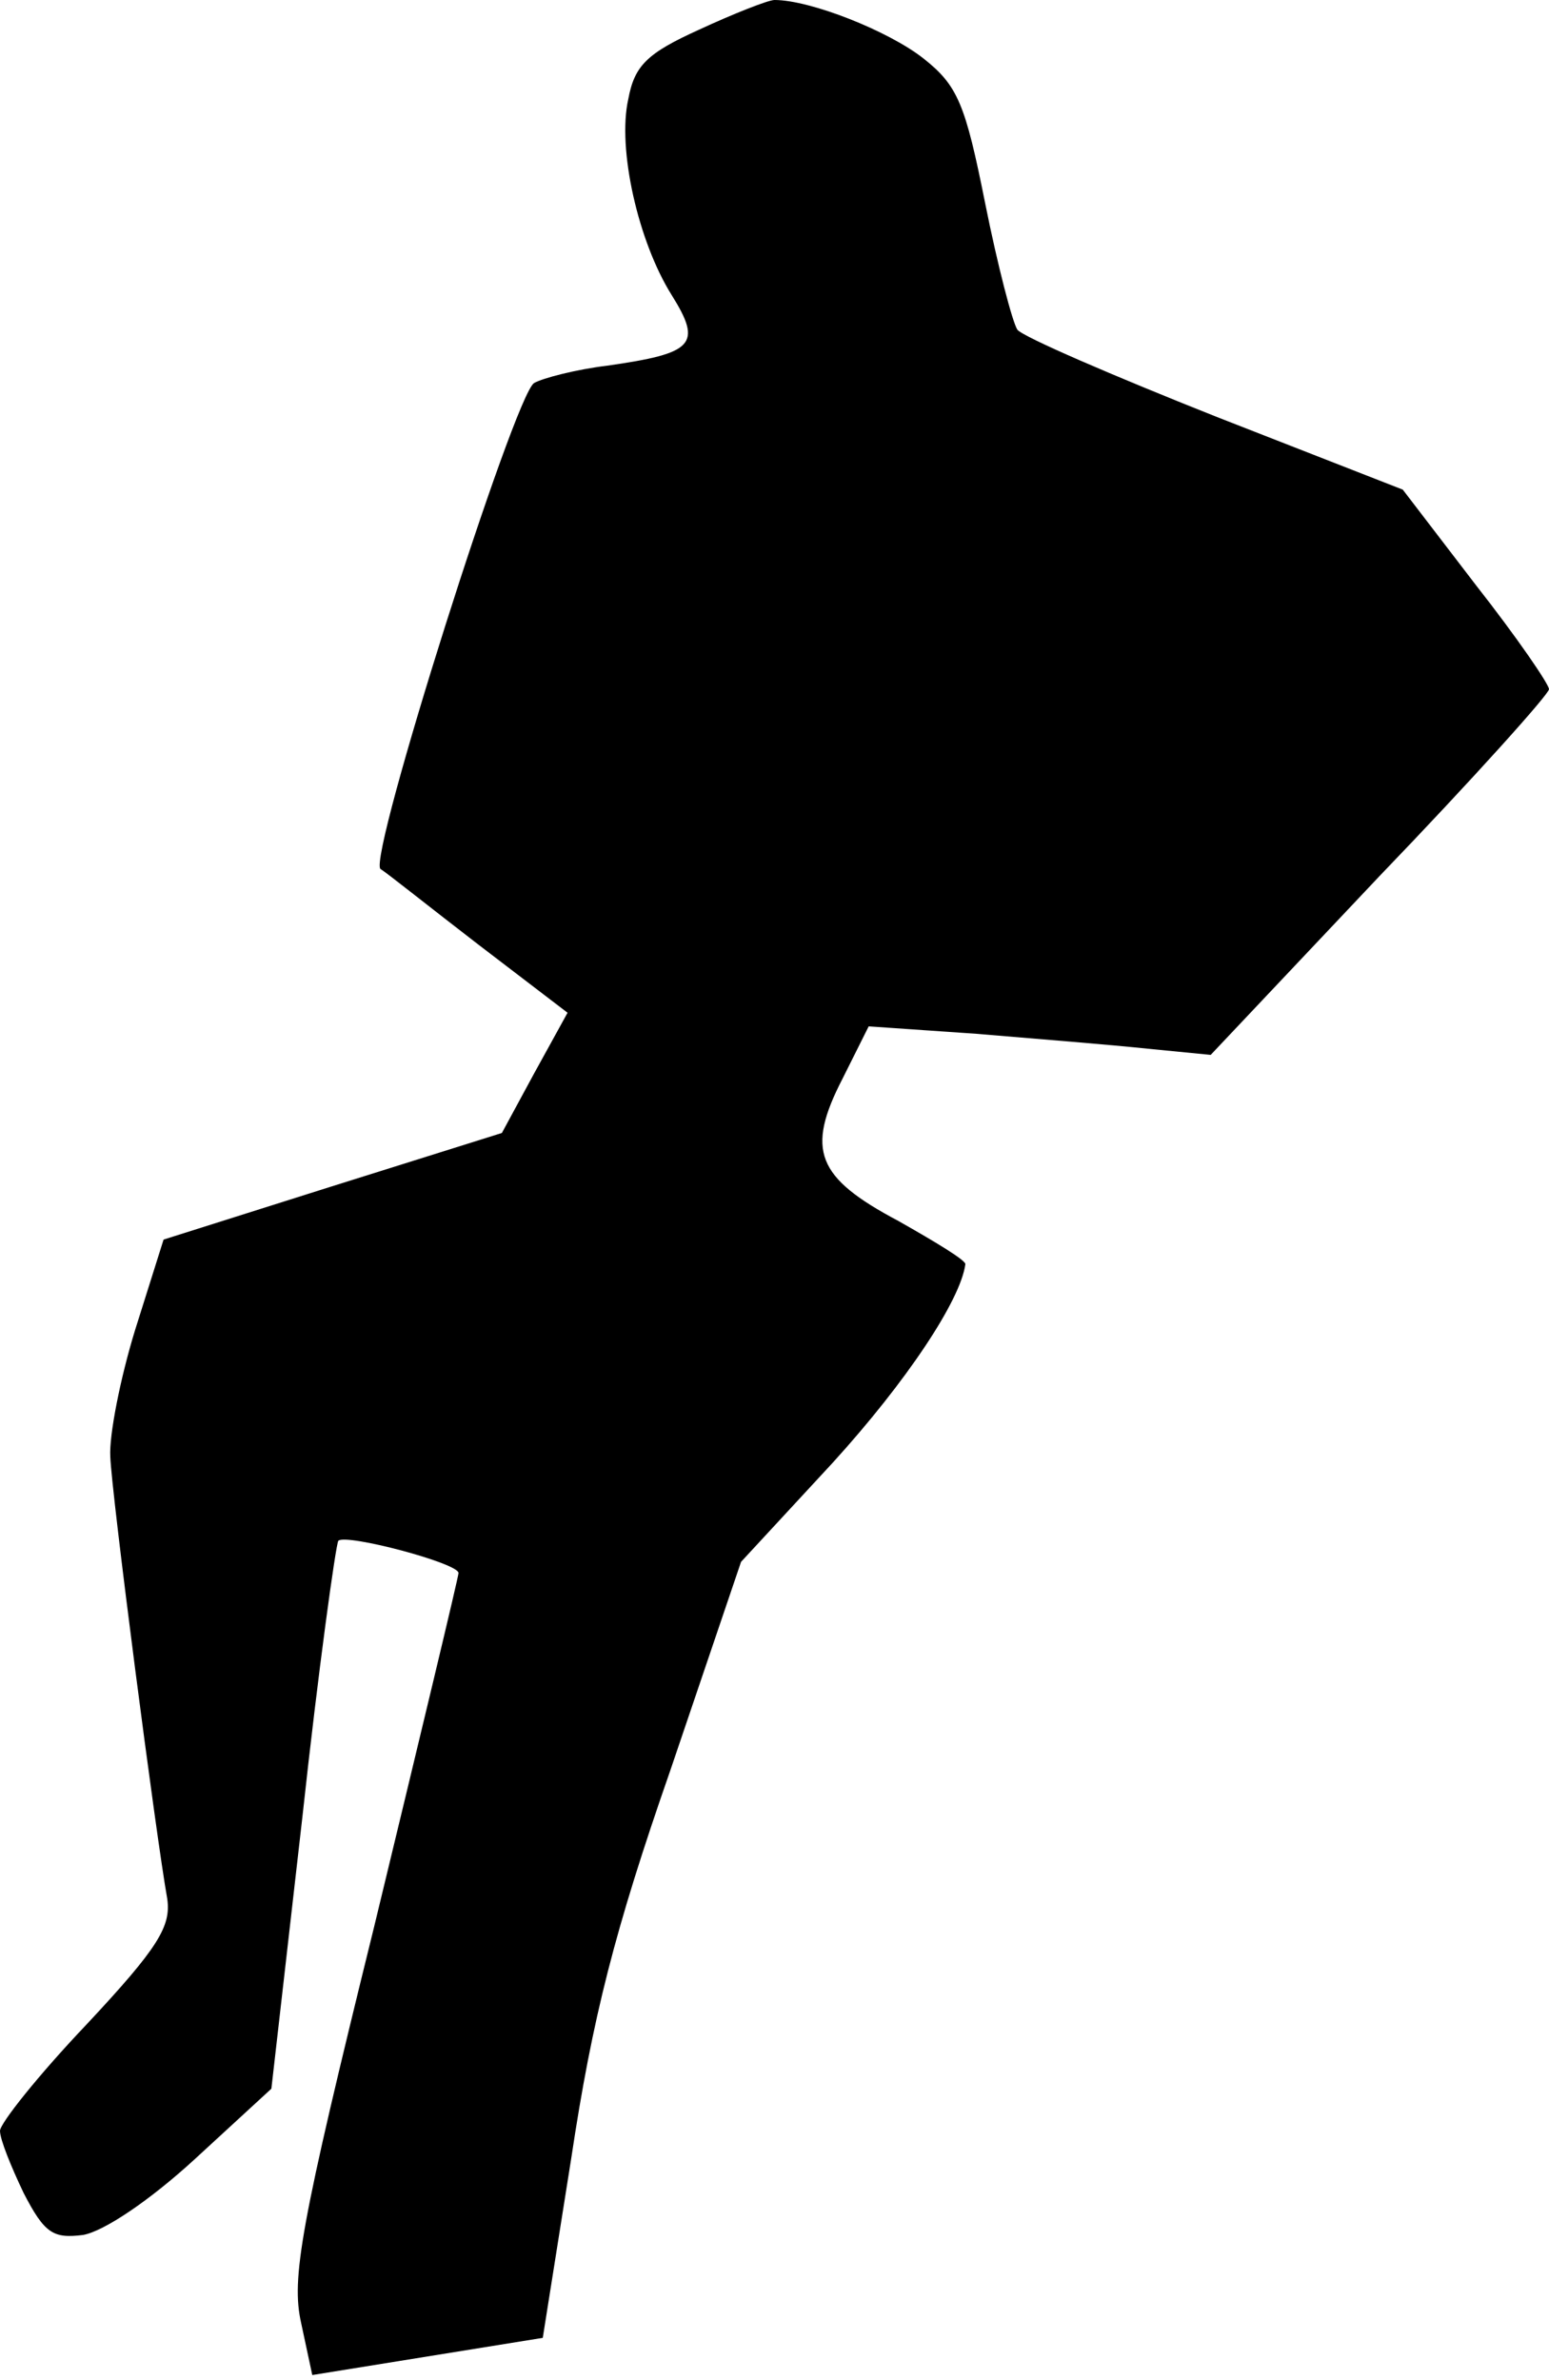 <?xml version="1.0" standalone="no"?>
<!DOCTYPE svg PUBLIC "-//W3C//DTD SVG 20010904//EN"
 "http://www.w3.org/TR/2001/REC-SVG-20010904/DTD/svg10.dtd">
<svg version="1.0" xmlns="http://www.w3.org/2000/svg"
 width="125pt" height="192pt" viewBox="0 0 125 192"
 preserveAspectRatio="xMidYMid meet">
<g transform="translate(0,192) scale(0.1,-0.1)"
fill="#000000" stroke="none">
<path fill="#000000" stroke="none" d="M564 1896 c-42 -19 -52 -29 -57 -56 -9
-40 8 -115 35 -158 25 -40 18 -47 -52 -57 -25 -3 -52 -10 -59 -14 -16 -10
-134 -382 -124 -392 5 -3 40 -31 79 -61 l72 -55 -27 -49 -26 -48 -137 -43
-136 -43 -23 -73 c-12 -39 -21 -85 -20 -102 1 -30 37 -307 46 -357 3 -22 -7
-39 -65 -101 -39 -41 -70 -80 -70 -86 0 -7 9 -29 19 -50 17 -33 24 -37 48 -34
17 3 54 28 90 61 l62 57 25 219 c13 120 27 220 29 223 6 6 97 -18 97 -26 0 -3
-31 -132 -68 -285 -60 -243 -67 -284 -59 -320 l9 -42 93 15 93 15 23 145 c17
113 35 184 80 313 l57 168 74 80 c60 66 103 131 107 160 1 3 -24 18 -54 35
-66 35 -75 57 -45 115 l21 42 87 -6 c48 -4 110 -9 138 -12 l51 -5 136 144 c76
79 137 147 137 151 0 4 -26 42 -59 84 l-59 77 -151 59 c-83 33 -155 64 -160
70 -4 6 -16 52 -26 102 -16 80 -22 95 -50 117 -28 22 -91 47 -120 47 -5 0 -33
-11 -61 -24z"/>
</g>
</svg>

